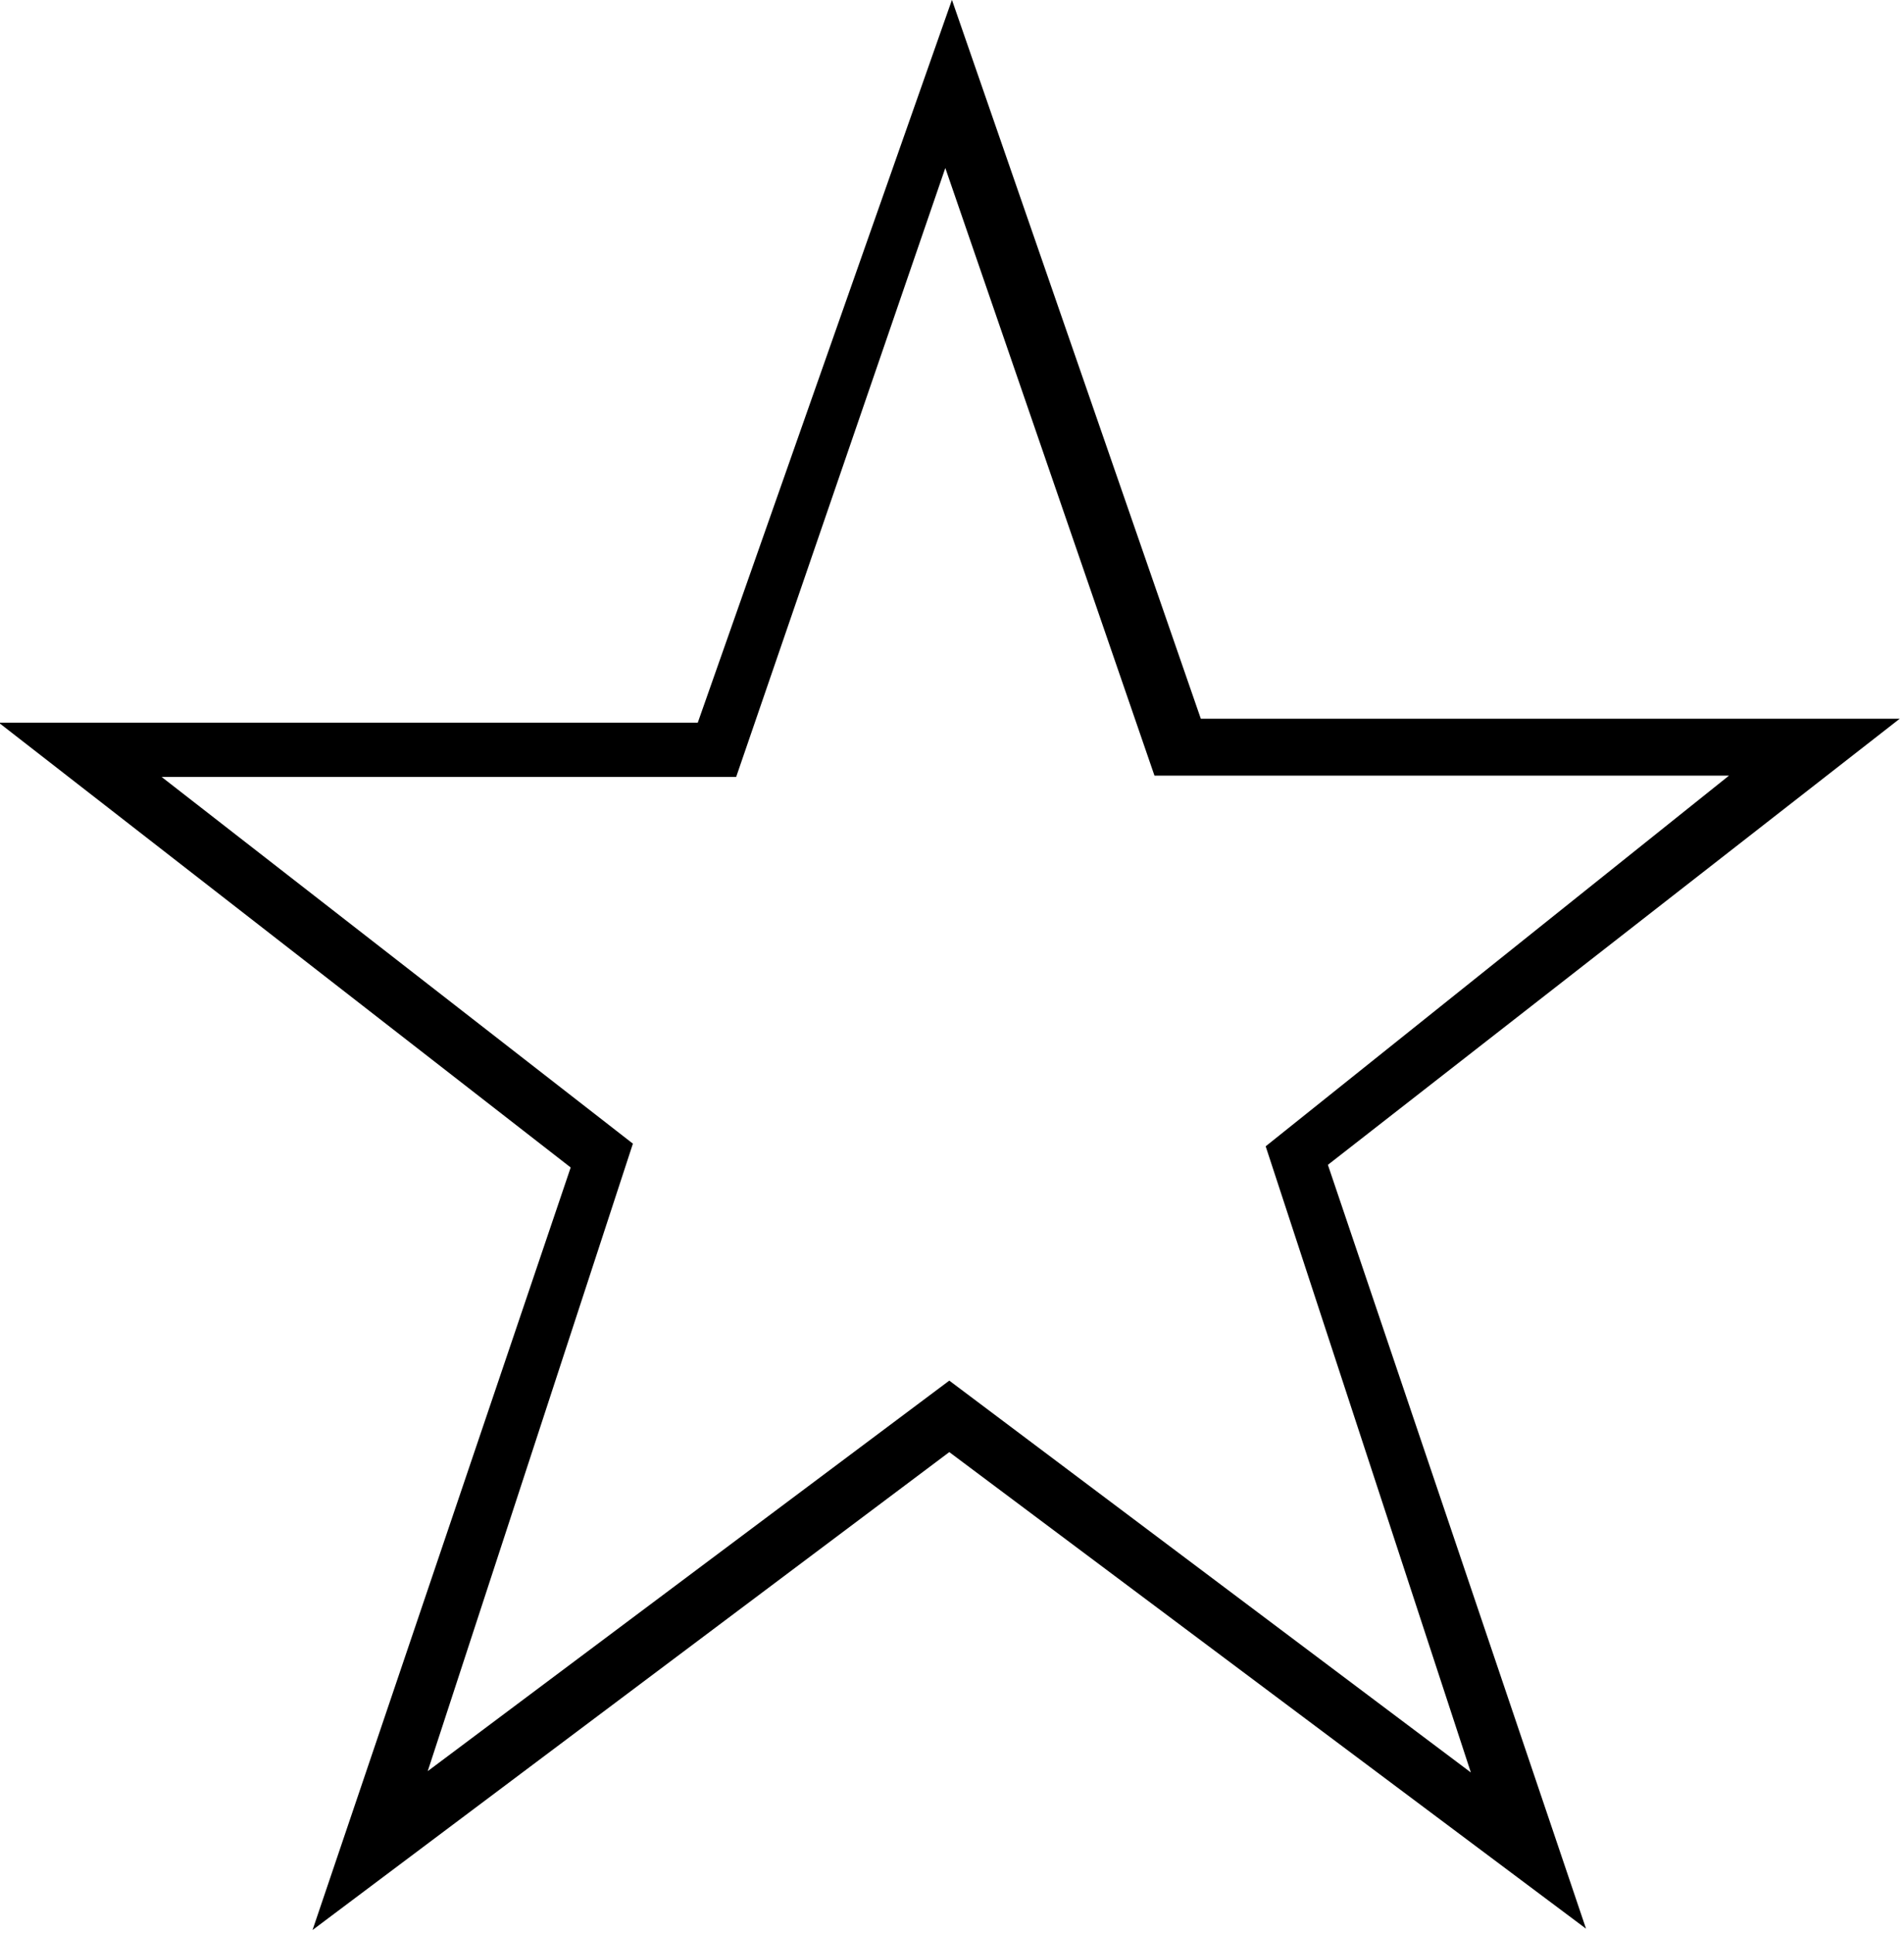 <svg viewBox="-0.191 -29.039 14.383 14.602" xmlns="http://www.w3.org/2000/svg"><path d="M7-29.04l-1.92 5.46H-.2l4.32 3.36 -1.95 5.76 4.81-3.61 4.81 3.6 -1.95-5.77 4.32-3.37H8.88Zm2.37 8.66l1.55 4.73 -3.94-2.96 -3.94 2.95 1.55-4.74 -3.56-2.77h4.34l1.58-4.6 1.58 4.59h4.34Z"/></svg>